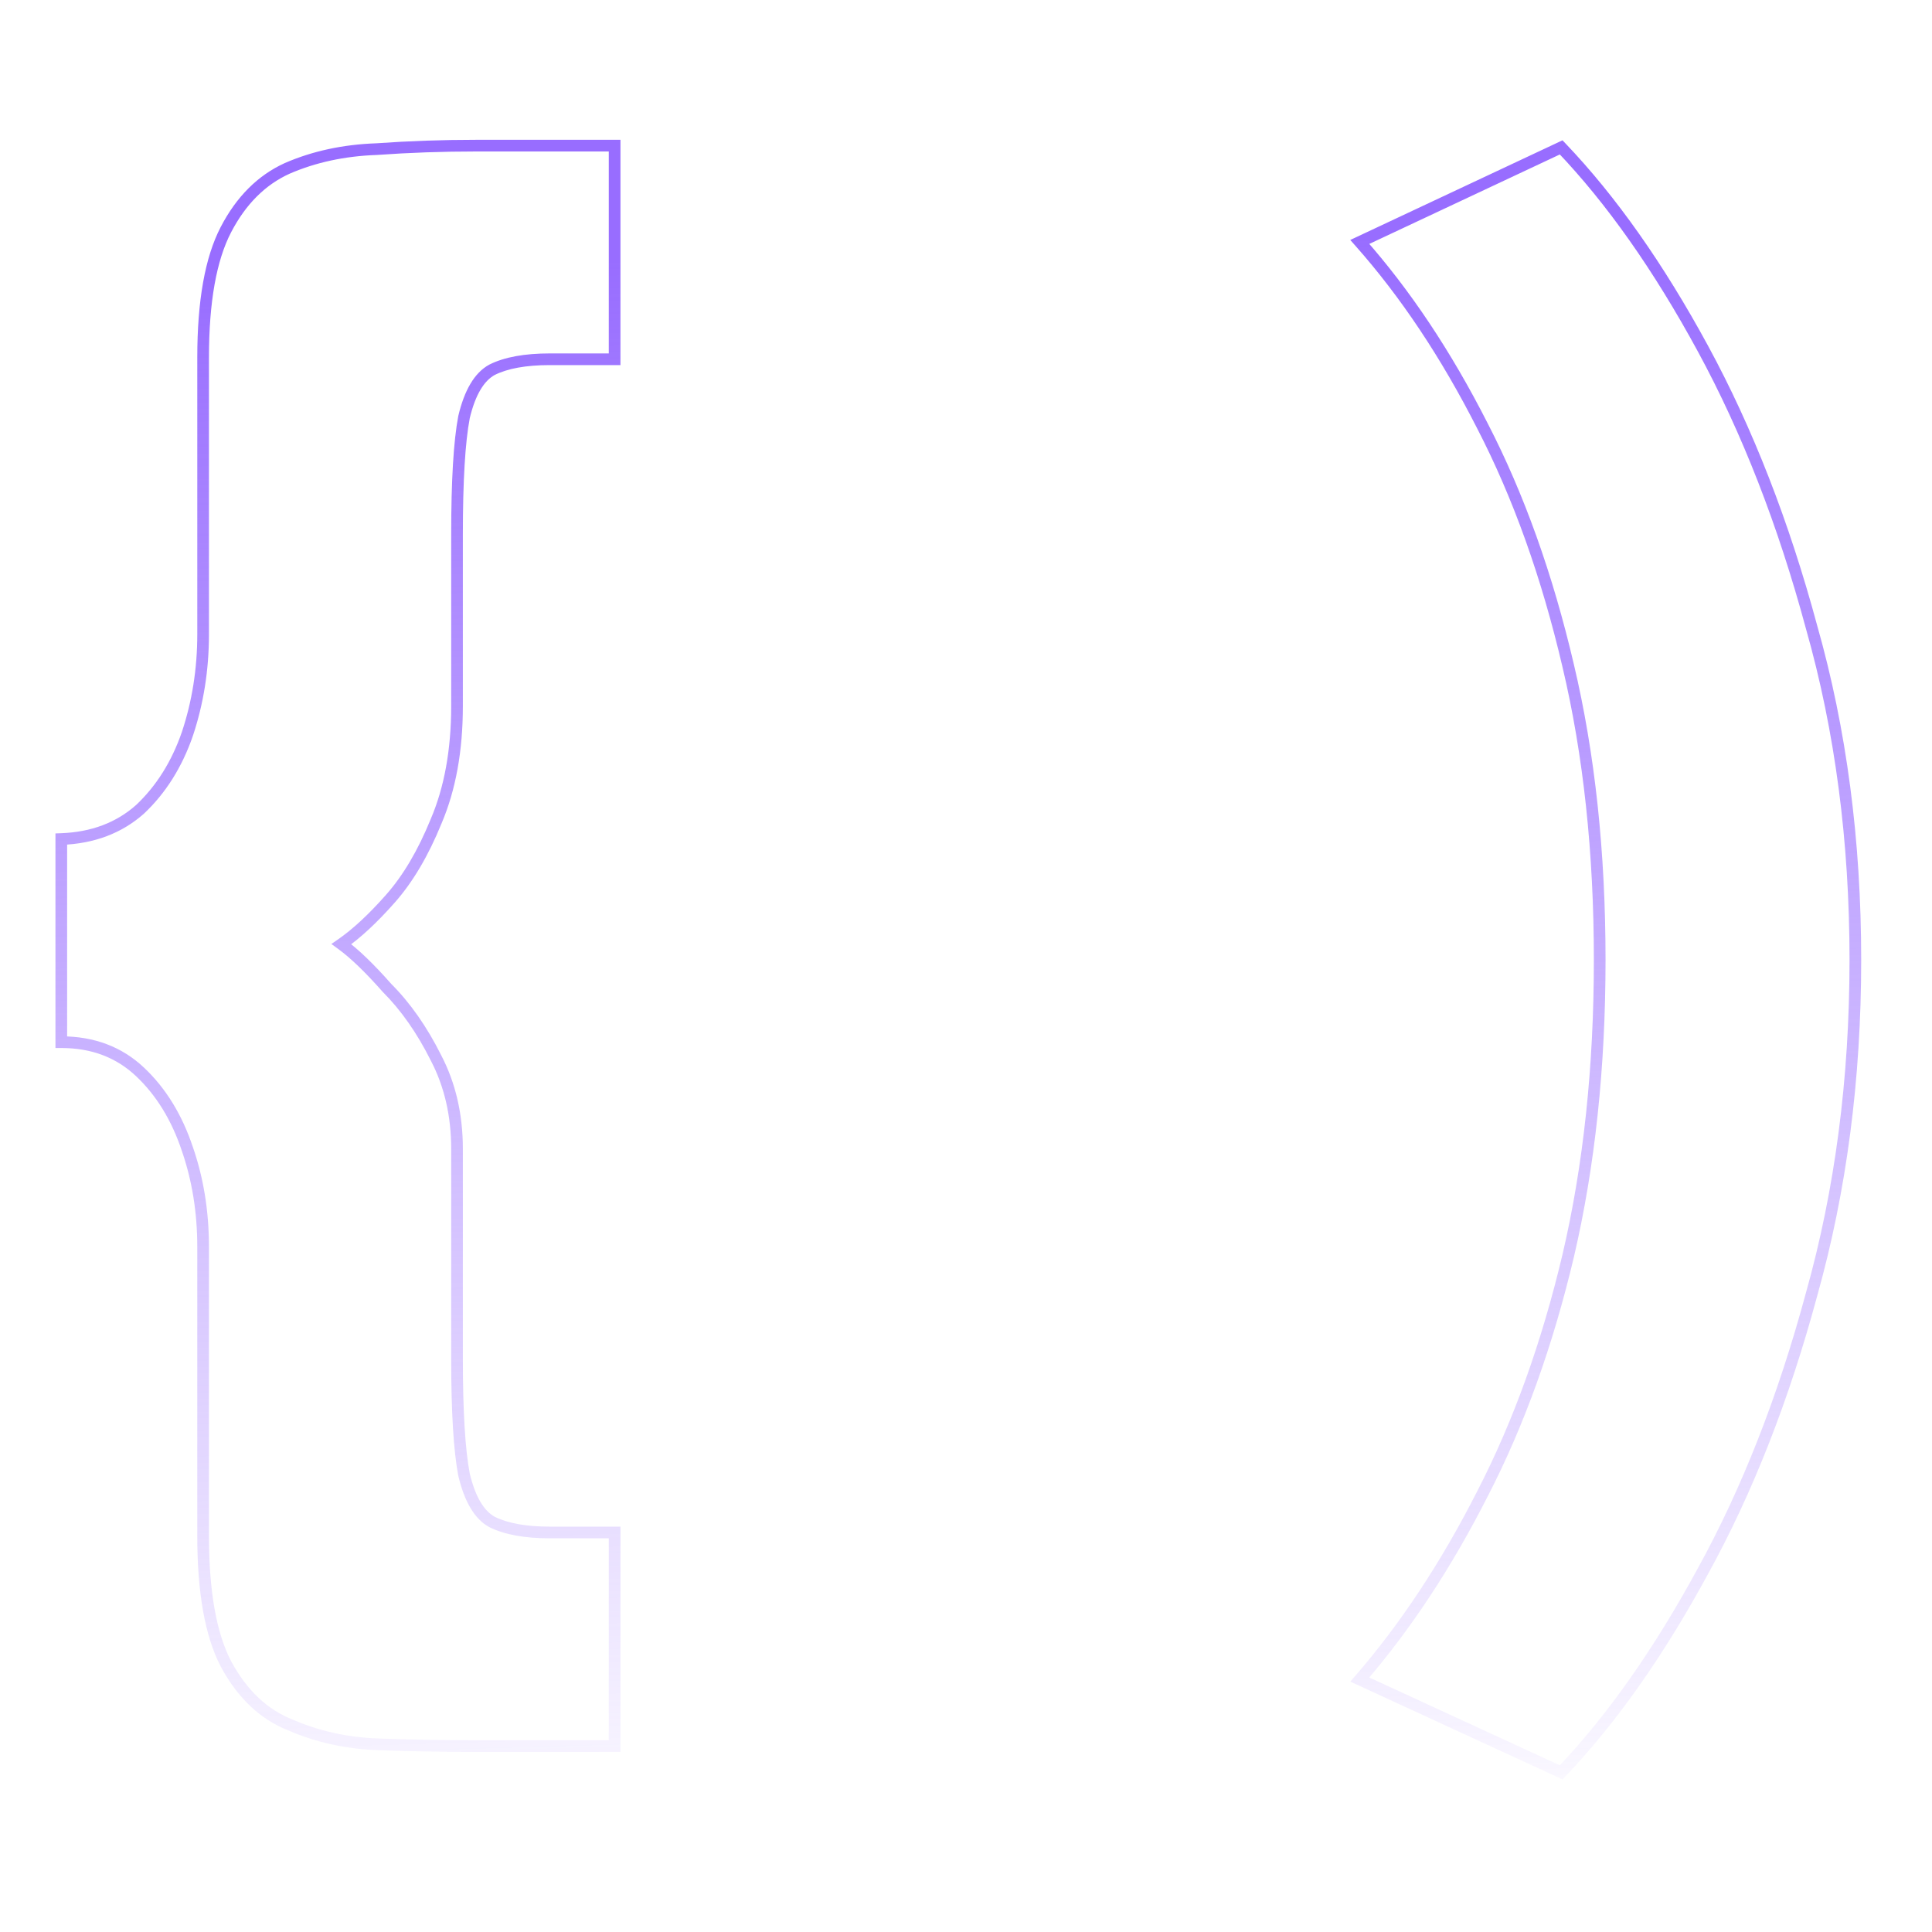 <svg width="500px" height="500px" viewBox="0 0 662 651" fill="none" xmlns="http://www.w3.org/2000/svg" data-inject-url="https://iuricode.com/assets/image/logo.svg" id="logo">
<path d="M168.6 121.2L167.706 119.411L167.674 119.427L167.642 119.444L168.6 121.2ZM159 137.4L157.054 136.937L157.044 136.981L157.035 137.026L159 137.4ZM149.4 276L147.562 275.212L147.555 275.229L147.548 275.245L149.4 276ZM133.8 302.4L132.3 301.077L132.3 301.077L133.8 302.4ZM117 318L115.862 316.356L113.544 317.96L115.824 319.617L117 318ZM132.6 333L131.1 334.323L131.142 334.37L131.186 334.414L132.6 333ZM149.4 357L147.611 357.894L147.619 357.91L147.627 357.925L149.4 357ZM159 499.8L157.035 500.174L157.044 500.219L157.054 500.263L159 499.8ZM168.6 516L167.642 517.756L167.674 517.773L167.706 517.789L168.6 516ZM210.6 519.6H212.6V517.6H210.6V519.6ZM210.6 592.8V594.8H212.6V592.8H210.6ZM129.6 592.2L129.526 594.199L129.529 594.199L129.6 592.2ZM99.6 585.6L100.397 583.766L100.363 583.751L100.329 583.738L99.6 585.6ZM77.4 564.6L75.626 565.523L75.632 565.536L75.639 565.548L77.4 564.6ZM64.2 388.2L62.303 388.832L62.306 388.843L62.31 388.854L64.2 388.2ZM48 361.8L49.373 360.346L49.373 360.346L48 361.8ZM21 351.6H19V353.6H21V351.6ZM21 282L20.926 280.001L19 280.073V282H21ZM48 271.8L49.329 273.295L49.351 273.275L49.373 273.254L48 271.8ZM64.2 246L66.09 246.654L66.094 246.643L66.097 246.632L64.2 246ZM77.4 73.2L75.626 72.277L75.626 72.277L77.4 73.2ZM98.4 52.2L97.603 50.366L97.587 50.372L97.572 50.379L98.4 52.2ZM129 45.6L129.071 47.599L129.107 47.597L129.142 47.595L129 45.6ZM210.6 44.4H212.6V42.4H210.6V44.4ZM210.6 117.6V119.6H212.6V117.6H210.6ZM188.4 115.6C179.848 115.6 172.897 116.816 167.706 119.411L169.494 122.989C173.903 120.784 180.152 119.6 188.4 119.6V115.6ZM167.642 119.444C162.484 122.258 159.096 128.363 157.054 136.937L160.946 137.863C162.904 129.637 165.916 124.942 169.558 122.956L167.642 119.444ZM157.035 137.026C155.398 145.623 154.6 159.184 154.6 177.6H158.6C158.6 159.216 159.402 145.977 160.965 137.774L157.035 137.026ZM154.6 177.6V236.4H158.6V177.6H154.6ZM154.6 236.4C154.6 251.394 152.232 264.315 147.562 275.212L151.238 276.788C156.168 265.285 158.6 251.806 158.6 236.4H154.6ZM147.548 275.245C143.21 285.894 138.116 294.485 132.3 301.077L135.3 303.723C141.484 296.714 146.79 287.706 151.252 276.755L147.548 275.245ZM132.3 301.077C126.365 307.803 120.885 312.878 115.862 316.356L118.138 319.644C123.515 315.922 129.235 310.597 135.3 303.723L132.3 301.077ZM115.824 319.617C120.053 322.694 125.142 327.571 131.1 334.323L134.1 331.677C128.058 324.829 122.747 319.706 118.176 316.383L115.824 319.617ZM131.186 334.414C137.409 340.637 142.89 348.452 147.611 357.894L151.189 356.106C146.31 346.348 140.591 338.163 134.014 331.586L131.186 334.414ZM147.627 357.925C152.261 366.807 154.6 376.884 154.6 388.2H158.6C158.6 376.316 156.139 365.593 151.173 356.075L147.627 357.925ZM154.6 388.2V460.2H158.6V388.2H154.6ZM154.6 460.2C154.6 478.22 155.398 491.578 157.035 500.174L160.965 499.426C159.402 491.222 158.6 478.18 158.6 460.2H154.6ZM157.054 500.263C159.096 508.837 162.484 514.942 167.642 517.756L169.558 514.244C165.916 512.258 162.904 507.563 160.946 499.337L157.054 500.263ZM167.706 517.789C172.897 520.384 179.848 521.6 188.4 521.6V517.6C180.152 517.6 173.903 516.416 169.494 514.211L167.706 517.789ZM188.4 521.6H210.6V517.6H188.4V521.6ZM208.6 519.6V592.8H212.6V519.6H208.6ZM210.6 590.8H163.2V594.8H210.6V590.8ZM163.2 590.8C152.024 590.8 140.848 590.6 129.671 590.201L129.529 594.199C140.752 594.6 151.976 594.8 163.2 594.8V590.8ZM129.674 590.201C119.104 589.81 109.352 587.659 100.397 583.766L98.803 587.434C108.248 591.541 118.496 593.79 129.526 594.199L129.674 590.201ZM100.329 583.738C91.653 580.343 84.582 573.72 79.161 563.652L75.639 565.548C81.418 576.28 89.147 583.657 98.871 587.462L100.329 583.738ZM79.174 563.677C74.193 554.097 71.6 539.876 71.6 520.8H67.6C67.6 540.124 70.207 555.103 75.626 565.523L79.174 563.677ZM71.6 520.8V421.8H67.6V520.8H71.6ZM71.6 421.8C71.6 409.597 69.769 398.174 66.09 387.546L62.31 388.854C65.831 399.026 67.6 410.003 67.6 421.8H71.6ZM66.097 387.568C62.409 376.502 56.847 367.404 49.373 360.346L46.627 363.254C53.553 369.796 58.791 378.298 62.303 388.832L66.097 387.568ZM49.373 360.346C41.767 353.162 32.26 349.6 21 349.6V353.6C31.34 353.6 39.833 356.838 46.627 363.254L49.373 360.346ZM23 351.6V282H19V351.6H23ZM21.074 283.999C32.278 283.584 41.739 280.041 49.329 273.295L46.671 270.305C39.861 276.359 31.322 279.616 20.926 280.001L21.074 283.999ZM49.373 273.254C56.833 266.209 62.397 257.324 66.09 246.654L62.31 245.346C58.803 255.476 53.568 263.791 46.627 270.346L49.373 273.254ZM66.097 246.632C69.769 235.618 71.6 224.003 71.6 211.8H67.6C67.6 223.597 65.831 234.782 62.303 245.368L66.097 246.632ZM71.6 211.8V117H67.6V211.8H71.6ZM71.6 117C71.6 97.924 74.193 83.703 79.174 74.123L75.626 72.277C70.207 82.697 67.6 97.676 67.6 117H71.6ZM79.174 74.123C84.204 64.451 90.9 57.806 99.228 54.021L97.572 50.379C88.3 54.594 80.996 61.949 75.626 72.277L79.174 74.123ZM99.198 54.034C108.143 50.145 118.092 47.991 129.071 47.599L128.929 43.601C117.508 44.009 107.058 46.255 97.603 50.366L99.198 54.034ZM129.142 47.595C140.294 46.798 151.646 46.4 163.2 46.4V42.4C151.554 42.4 140.106 42.802 128.858 43.605L129.142 47.595ZM163.2 46.4H210.6V42.4H163.2V46.4ZM208.6 44.4V117.6H212.6V44.4H208.6ZM210.6 115.6H188.4V119.6H210.6V115.6ZM620.738 438L618.812 437.459L618.809 437.469L618.806 437.479L620.738 438ZM583.538 532.8L581.786 531.835L581.78 531.846L583.538 532.8ZM534.938 601.8L534.1 603.616L535.397 604.214L536.383 603.182L534.938 601.8ZM465.938 570L464.426 568.69L462.682 570.702L465.1 571.816L465.938 570ZM507.938 506.4L506.161 505.482L506.155 505.494L507.938 506.4ZM537.338 424.8L539.284 425.261L539.285 425.255L537.338 424.8ZM537.338 222.6L535.39 223.055L535.391 223.061L537.338 222.6ZM507.938 140.4L506.154 141.306L506.161 141.318L507.938 140.4ZM465.938 77.4L465.087 75.59L462.667 76.726L464.441 78.727L465.938 77.4ZM534.938 45L536.383 43.618L535.39 42.578L534.087 43.19L534.938 45ZM620.738 209.4L618.806 209.921L618.81 209.934L618.814 209.947L620.738 209.4ZM633.738 323.4C633.738 364.036 628.758 402.052 618.812 437.459L622.663 438.541C632.717 402.748 637.738 364.364 637.738 323.4H633.738ZM618.806 437.479C609.241 472.95 596.897 504.397 581.786 531.835L585.289 533.765C600.578 506.003 613.034 474.25 622.669 438.521L618.806 437.479ZM581.78 531.846C566.642 559.731 550.541 582.576 533.492 600.418L536.383 603.182C553.734 585.024 570.033 561.869 585.295 533.754L581.78 531.846ZM535.775 599.984L466.775 568.184L465.1 571.816L534.1 603.616L535.775 599.984ZM467.449 571.31C483.17 553.17 497.257 531.83 509.72 507.306L506.155 505.494C493.818 529.77 479.905 550.83 464.426 568.69L467.449 571.31ZM509.714 507.318C522.2 483.153 532.052 455.795 539.284 425.261L535.391 424.339C528.223 454.604 518.475 481.647 506.161 505.482L509.714 507.318ZM539.285 425.255C546.525 394.284 550.138 360.329 550.138 323.4H546.138C546.138 360.071 542.55 393.716 535.39 424.345L539.285 425.255ZM550.138 323.4C550.138 286.471 546.525 252.714 539.284 222.139L535.391 223.061C542.55 253.286 546.138 286.729 546.138 323.4H550.138ZM539.285 222.145C532.054 191.211 522.202 163.651 509.714 139.482L506.161 141.318C518.473 165.149 528.221 192.389 535.39 223.055L539.285 222.145ZM509.72 139.494C497.256 114.966 483.164 93.82 467.434 76.073L464.441 78.727C479.911 96.18 493.819 117.034 506.155 141.306L509.72 139.494ZM466.788 79.21L535.788 46.81L534.087 43.19L465.087 75.59L466.788 79.21ZM533.492 46.382C550.541 64.224 566.642 87.069 581.78 114.954L585.295 113.046C570.033 84.931 553.734 61.776 536.383 43.618L533.492 46.382ZM581.78 114.954C596.895 142.797 609.241 174.448 618.806 209.921L622.669 208.879C613.034 173.152 600.58 141.202 585.295 113.046L581.78 114.954ZM618.814 209.947C628.758 244.95 633.738 282.764 633.738 323.4H637.738C637.738 282.436 632.717 244.25 622.661 208.853L618.814 209.947Z" fill="url(#paint0_linear_4383_174--inject-2)"></path>
<defs>
<linearGradient id="paint0_linear_4383_174--inject-2" x1="293.117" y1="81.051" x2="309.272" y2="638.709" gradientUnits="userSpaceOnUse">
<stop stop-color="#986DFF"></stop>
<stop offset="1" stop-color="#986DFF" stop-opacity="0"></stop>
</linearGradient>
</defs>
</svg>